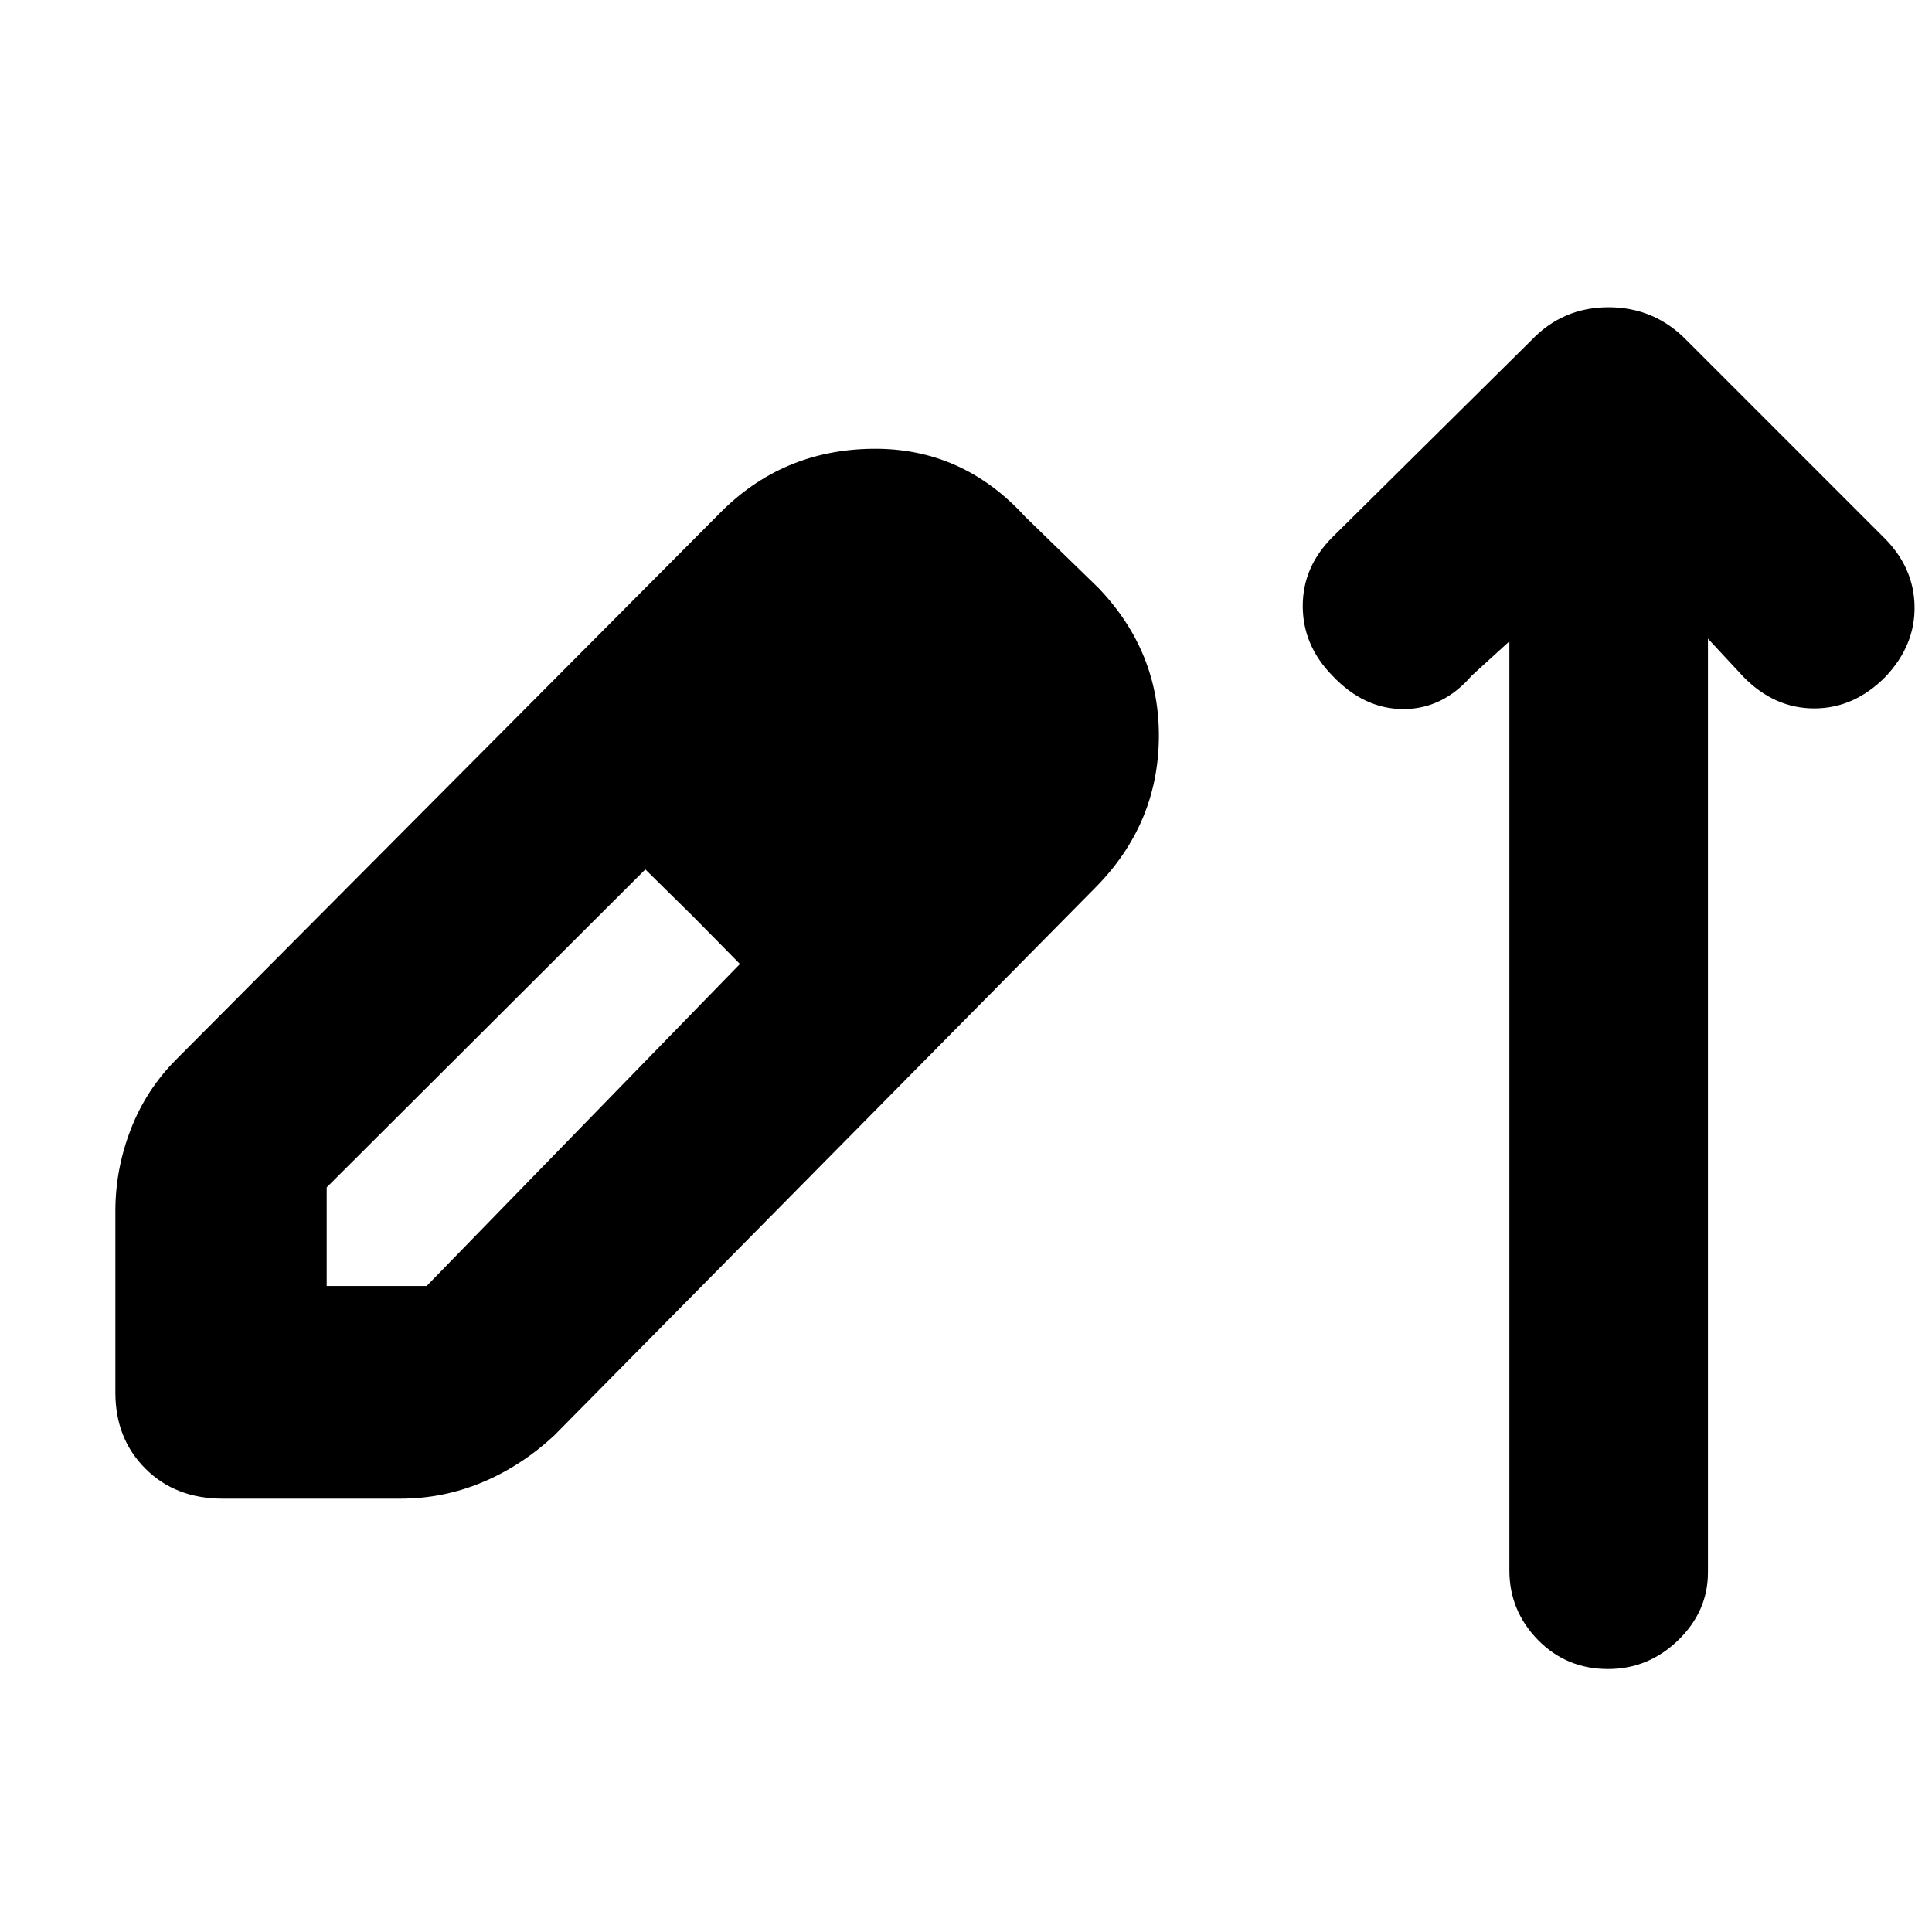 <svg xmlns="http://www.w3.org/2000/svg" height="40" viewBox="0 -960 960 960" width="40"><path d="M110.67-215.33q-23.5 0-38.42-14.92Q57.33-245.17 57.33-268v-90.33q0-20.77 7.67-40.56 7.67-19.78 22.67-34.78l269.66-271q30.99-31.66 75.83-32.33 44.84-.67 76.17 33.67L545.67-668q30.66 31.93 30.16 74.8t-31.5 74.2l-269 272.33q-16.31 15.13-35.72 23.23-19.41 8.11-40.61 8.11h-88.33ZM162.33-321H212l155.67-160-23.34-23.67L320.67-528 162.33-370v49ZM426-537l-47-49.33L426-537Zm324-104.33-18.67 17q-14.33 16.66-33.97 16.66-19.65 0-35.36-16.66-14.67-15-14.67-34.58 0-19.57 15-34.42L761-791q15.58-16.33 38.29-16.33T838-791l98 98q15 14.8 15.33 34.23.34 19.44-14.5 35.1Q921.33-608 901.5-608t-35.17-15.67l-17.66-19v464q0 19.35-14.8 33.68-14.79 14.32-34.83 14.32-20.71 0-34.87-14.49Q750-159.65 750-179.67v-461.66Z"/></svg>